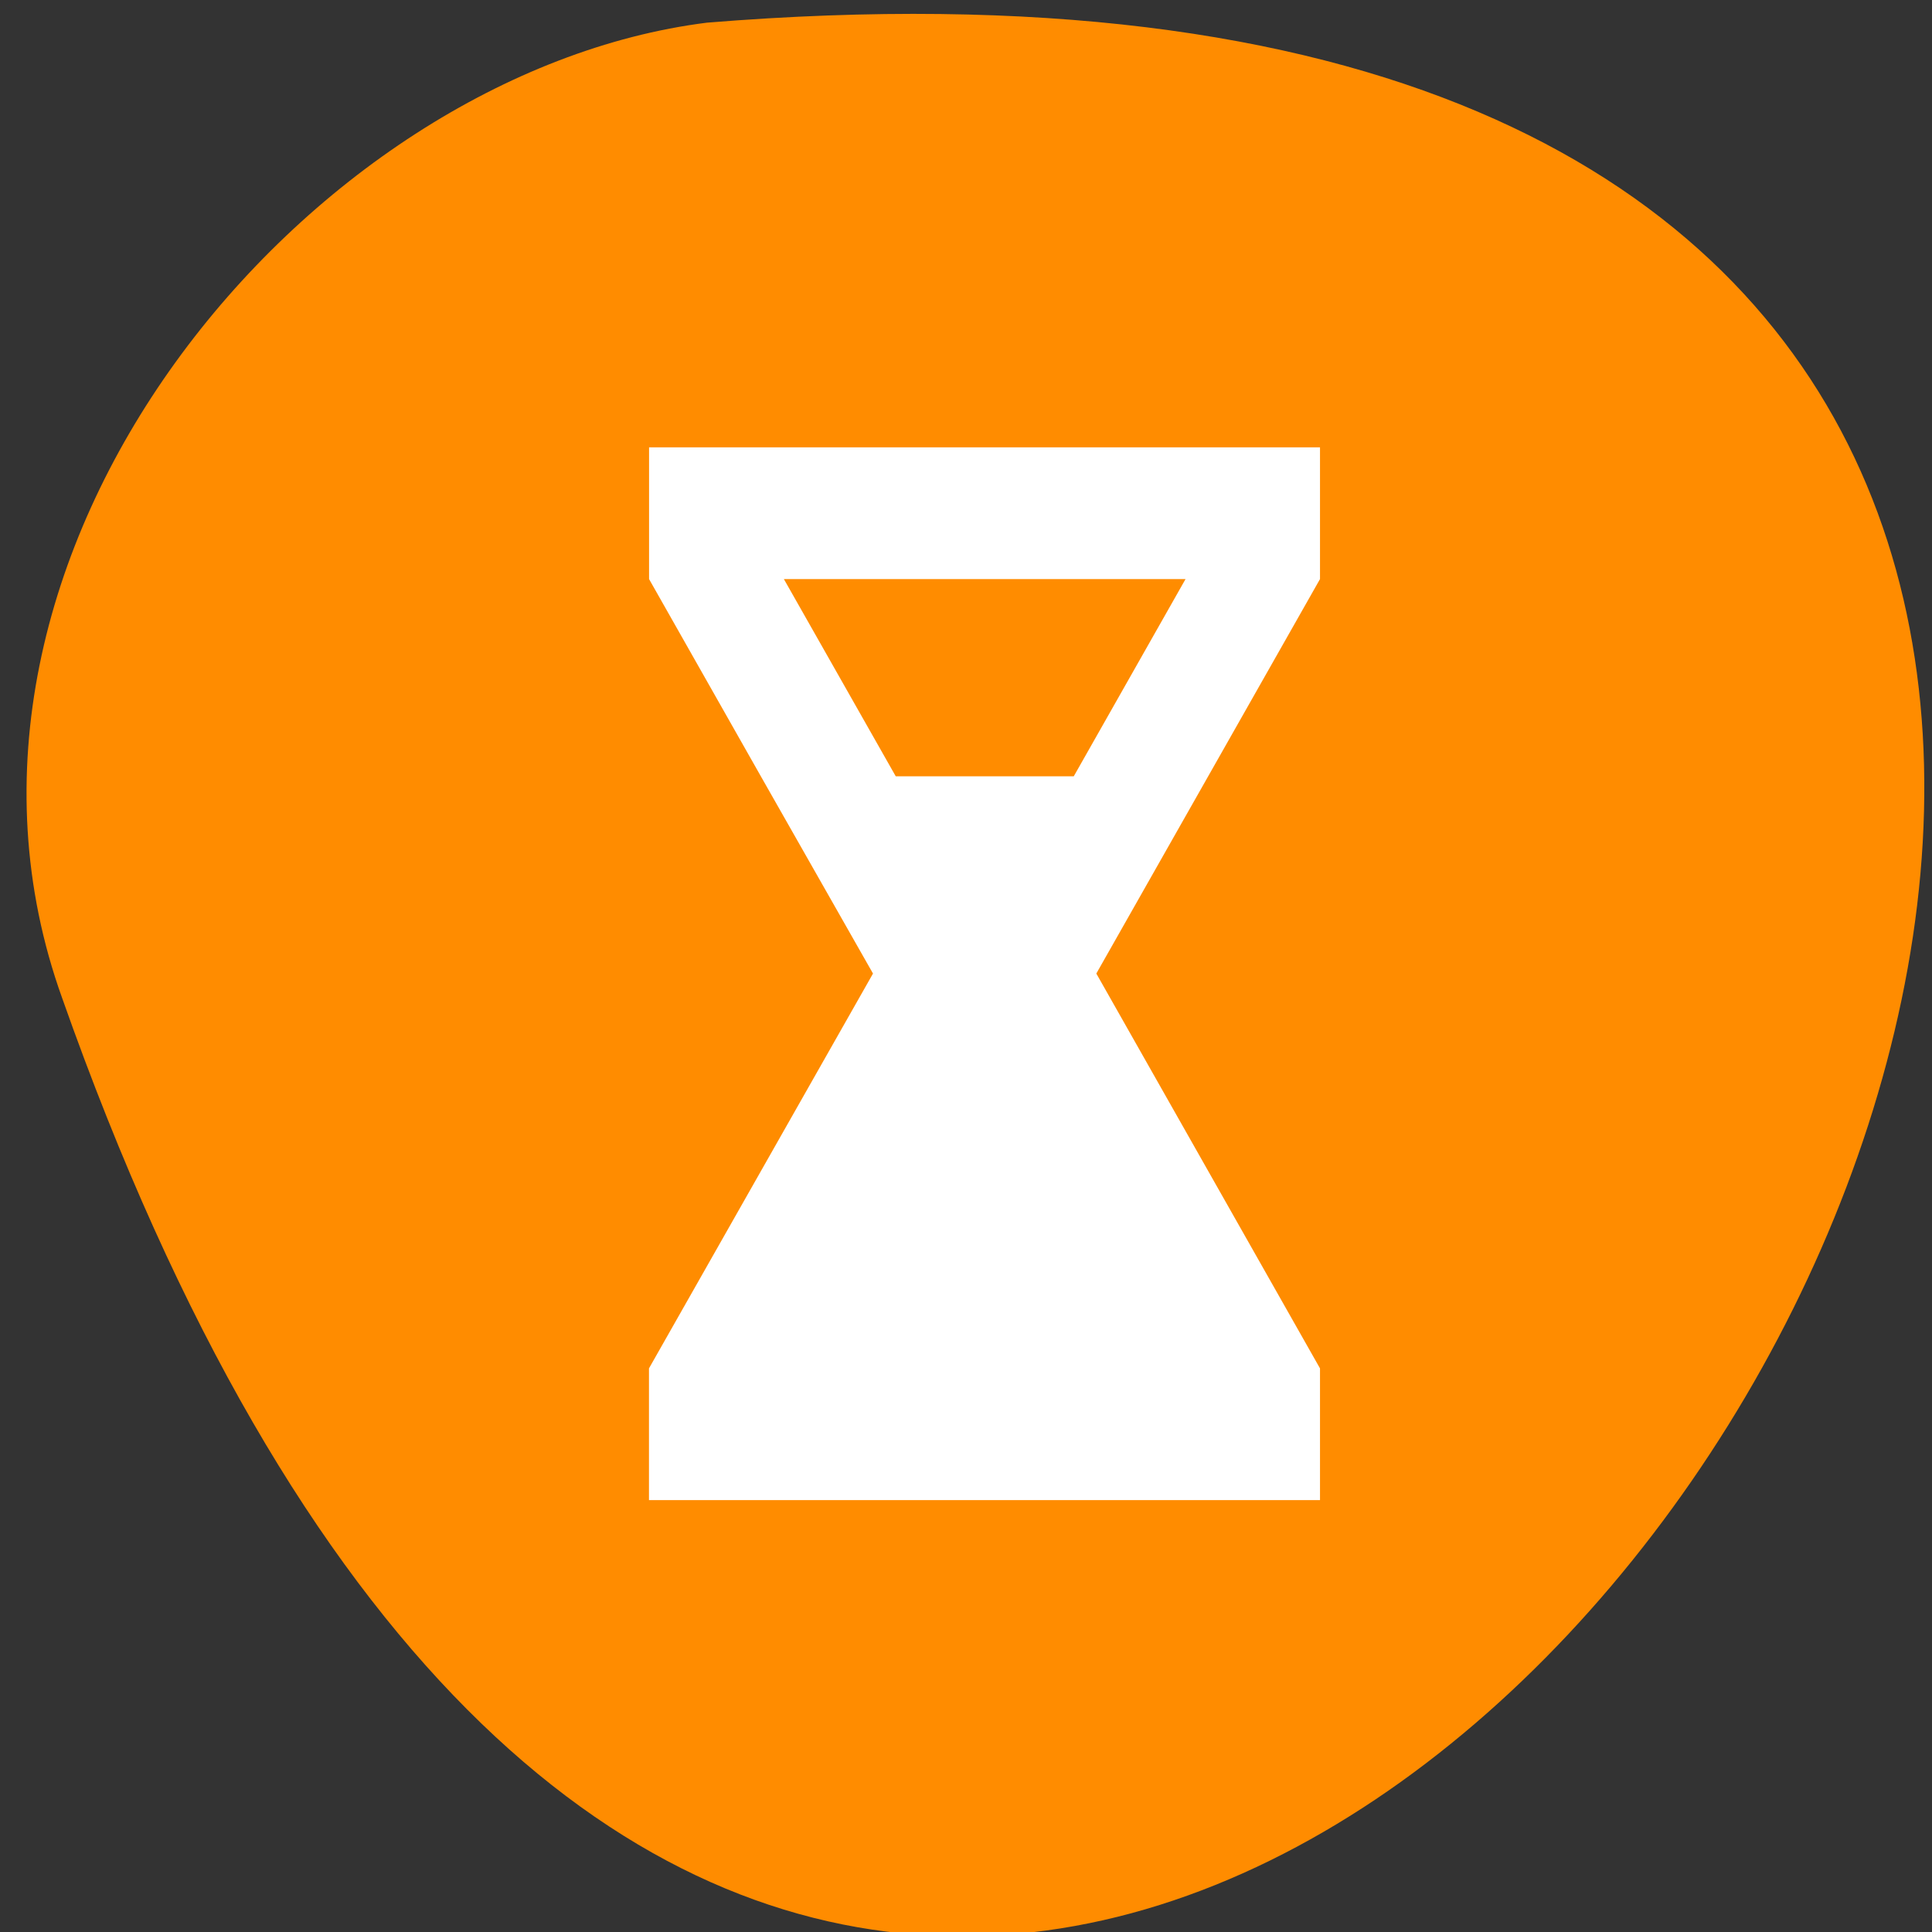 <svg xmlns="http://www.w3.org/2000/svg" viewBox="0 0 22 22"><rect x="0" y="0" width="22" height="22" fill="#333333" stroke="none"/><path d="m 0.707 11.363 c 10.664 30.238 37.48 -13.559 7.344 -11.105 c -4.539 0.57 -9.16 6.051 -7.344 11.105" style="fill:#ff8c00"/><path d="m 7.391 5.094 v 1.5 l 1.273 2.246 l 1.277 2.246 l -2.551 4.496 v 1.5 h 7.641 v -1.5 l -2.547 -4.496 l 2.547 -4.492 v -1.5 m -6.105 1.5 h 4.574 l -1.273 2.246 h -2.027" style="fill:#fff"/></svg>